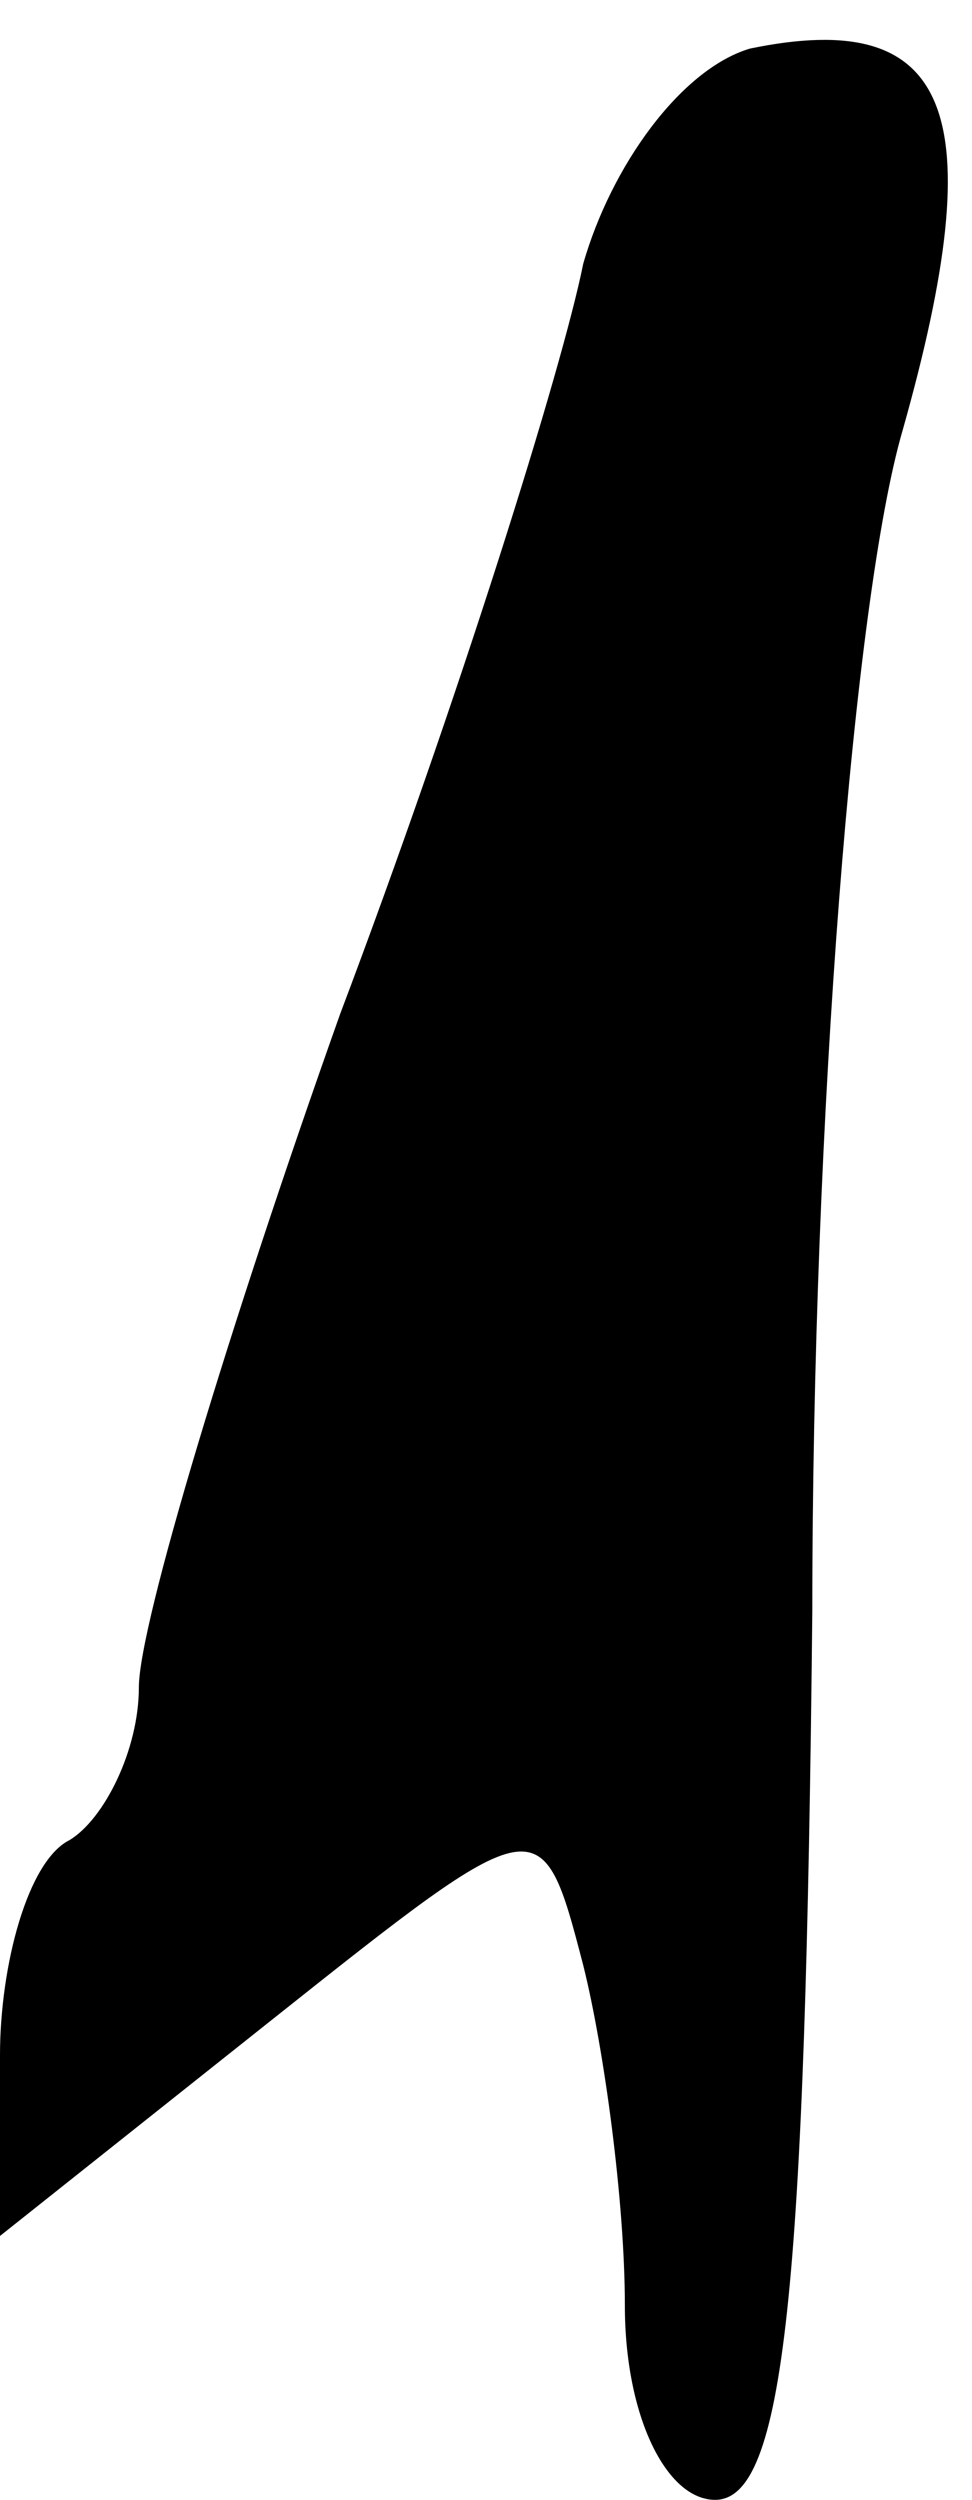 <?xml version="1.0" standalone="no"?>
<!DOCTYPE svg PUBLIC "-//W3C//DTD SVG 20010904//EN"
 "http://www.w3.org/TR/2001/REC-SVG-20010904/DTD/svg10.dtd">
<svg version="1.0" xmlns="http://www.w3.org/2000/svg"
 width="14pt" height="36pt" viewBox="0 0 14 36"
 preserveAspectRatio="xMidYMid meet">
<g transform="translate(0,36) scale(0.1,-0.1)"
fill="#000000" stroke="none">
<path fill="#000000" stroke="none" d="M108 353 c-10 -3 -20 -17 -24 -31 -3
-15 -18 -63 -35 -108 -16 -45 -29 -88 -29 -97 0 -9 -5 -19 -10 -22 -6 -3 -10
-18 -10 -31 l0 -26 39 31 c39 31 39 31 45 8 3 -12 6 -34 6 -49 0 -16 6 -28 13
-28 10 0 13 30 14 128 0 71 6 146 13 170 13 46 7 61 -22 55z"/>
</g>
</svg>
